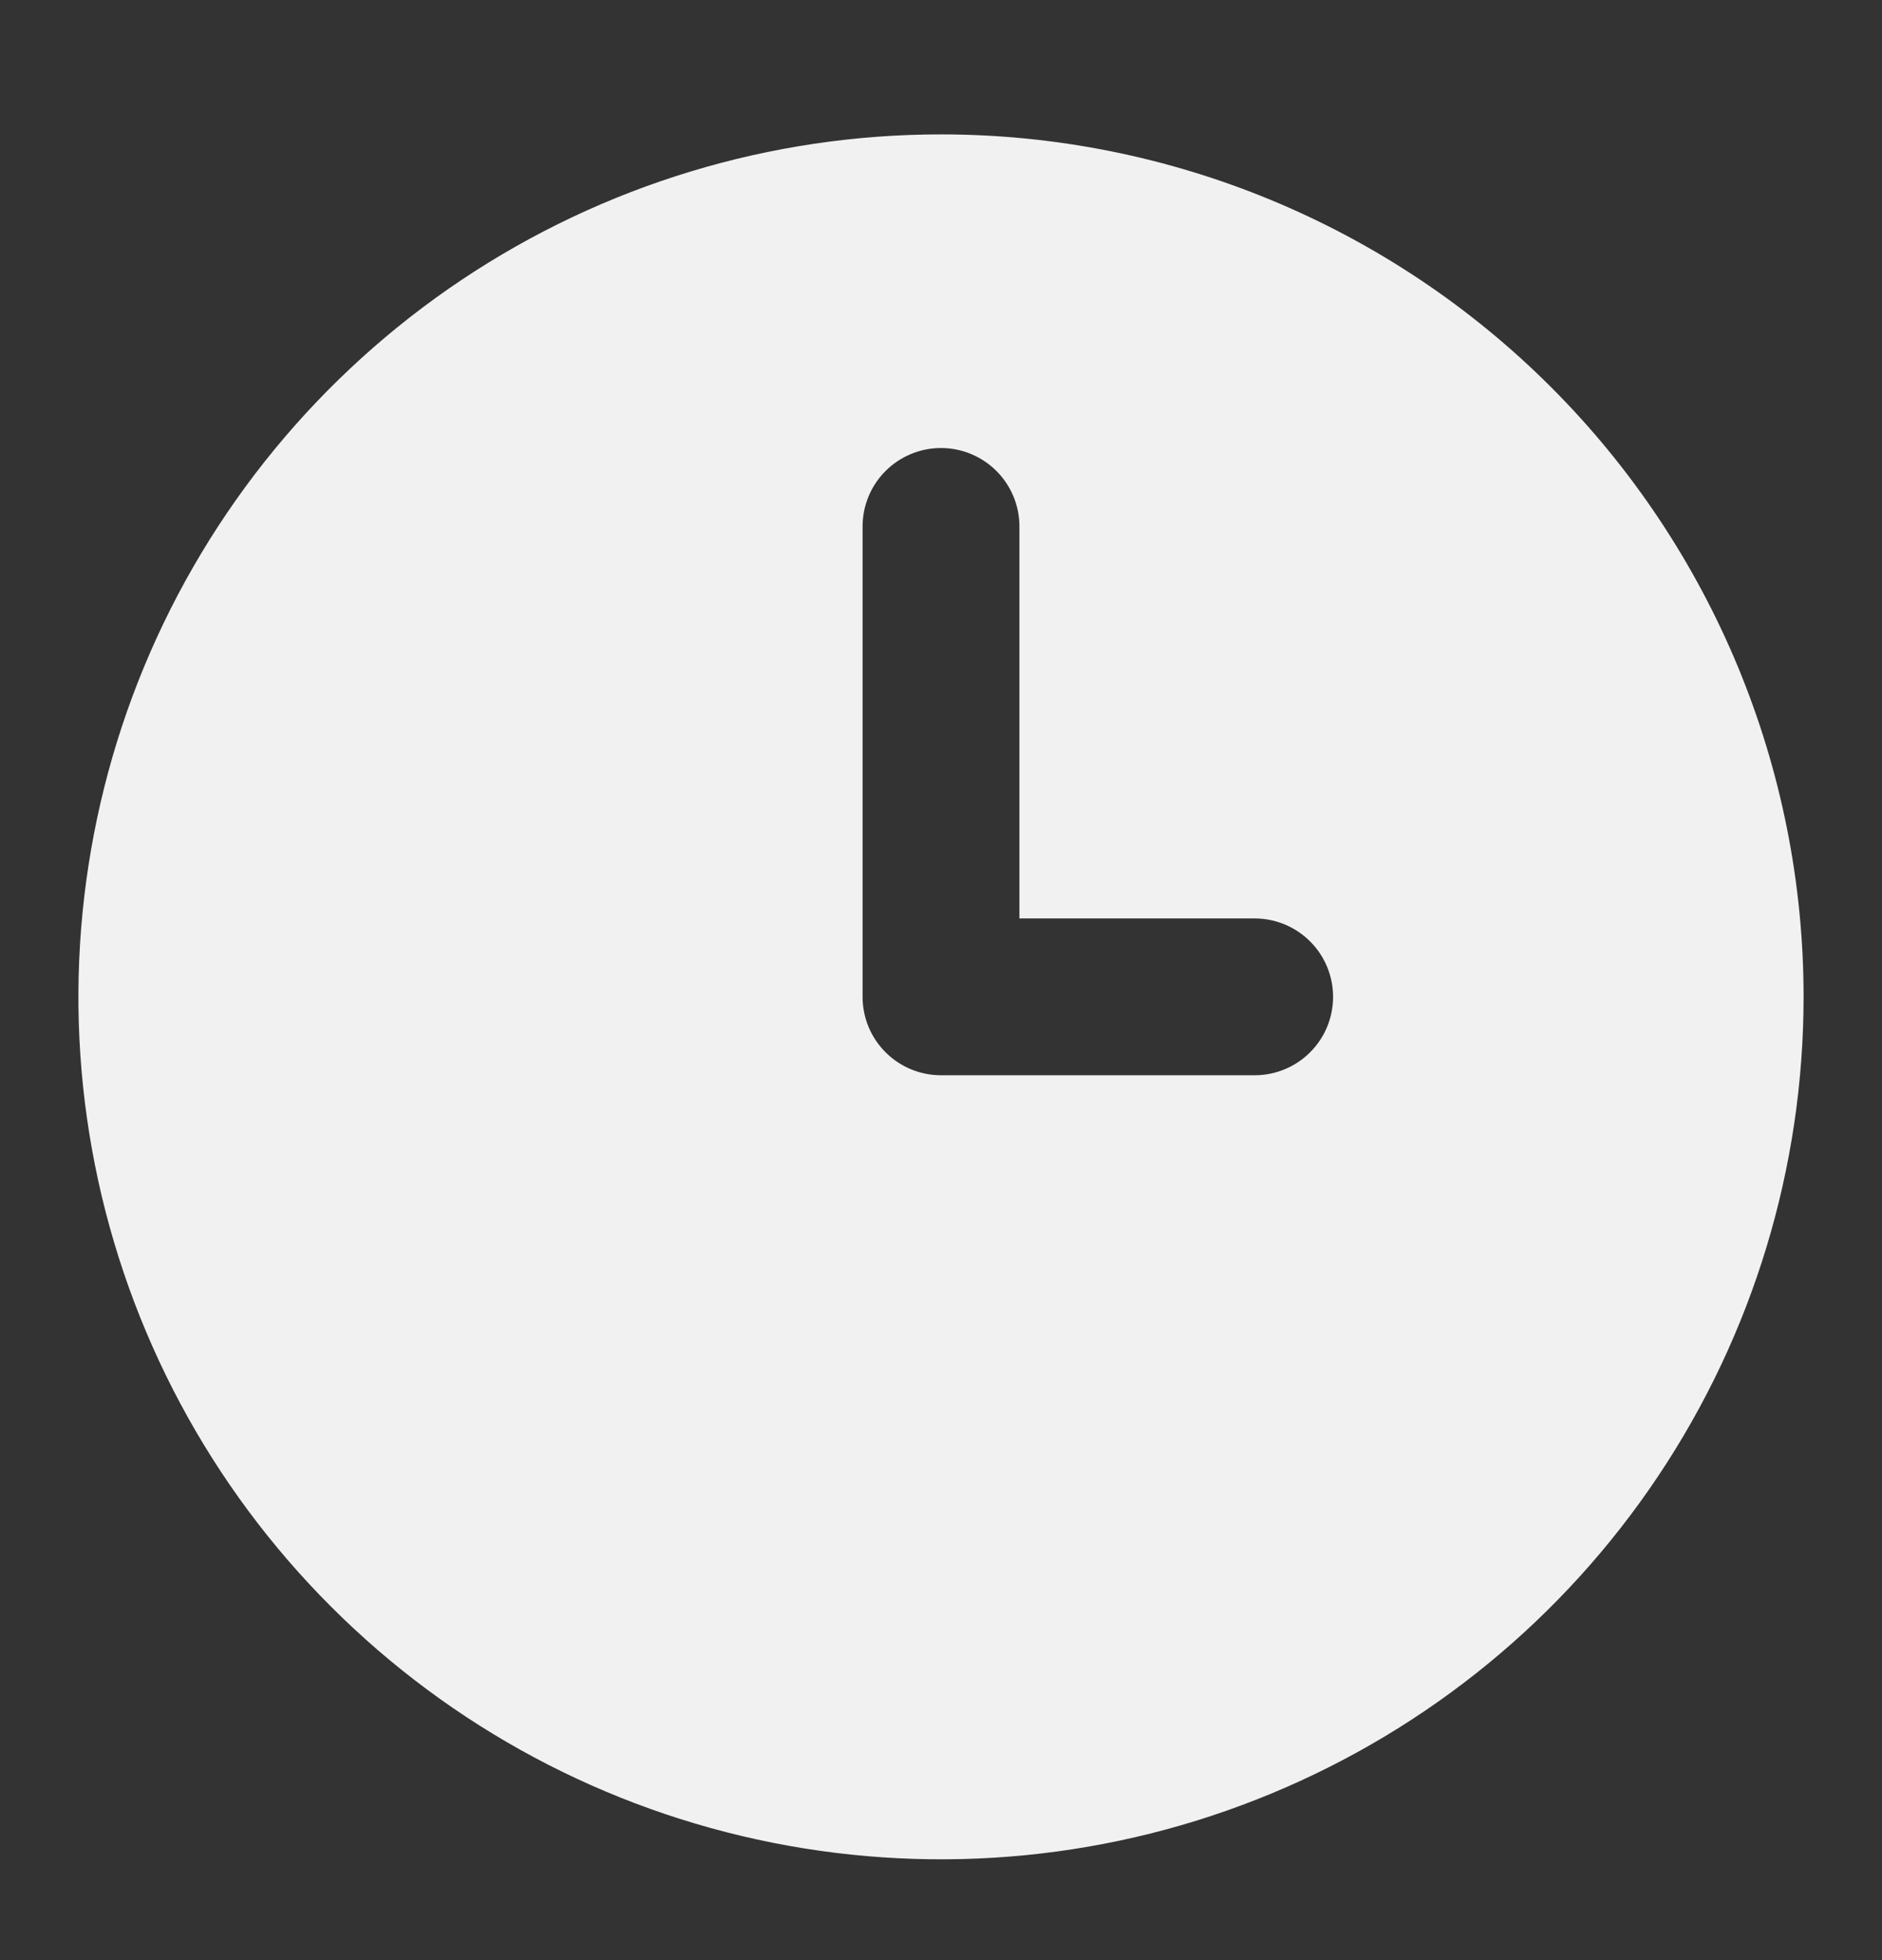 <svg width="24" height="25" viewBox="0 0 24 25" fill="none" xmlns="http://www.w3.org/2000/svg">
<rect x="0" y="0" width="24" height="25" fill="#333333" stroke="none"/>
<path d="M12 1.714C9.824 1.714 7.698 2.359 5.889 3.568C4.08 4.777 2.67 6.495 1.837 8.505C1.005 10.515 0.787 12.727 1.211 14.86C1.636 16.994 2.683 18.954 4.222 20.492C5.76 22.031 7.72 23.079 9.854 23.503C11.988 23.927 14.2 23.71 16.209 22.877C18.22 22.044 19.938 20.635 21.146 18.826C22.355 17.017 23 14.89 23 12.714C23 9.797 21.841 6.999 19.778 4.936C17.715 2.873 14.917 1.714 12 1.714ZM16 13.714H12C11.735 13.714 11.48 13.609 11.293 13.421C11.105 13.234 11 12.98 11 12.714V6.714C11 6.449 11.105 6.195 11.293 6.007C11.48 5.82 11.735 5.714 12 5.714C12.265 5.714 12.52 5.82 12.707 6.007C12.895 6.195 13 6.449 13 6.714V11.714H16C16.265 11.714 16.52 11.82 16.707 12.007C16.895 12.195 17 12.449 17 12.714C17 12.98 16.895 13.234 16.707 13.421C16.52 13.609 16.265 13.714 16 13.714Z" fill="#F2F1F2"/>
</svg>
